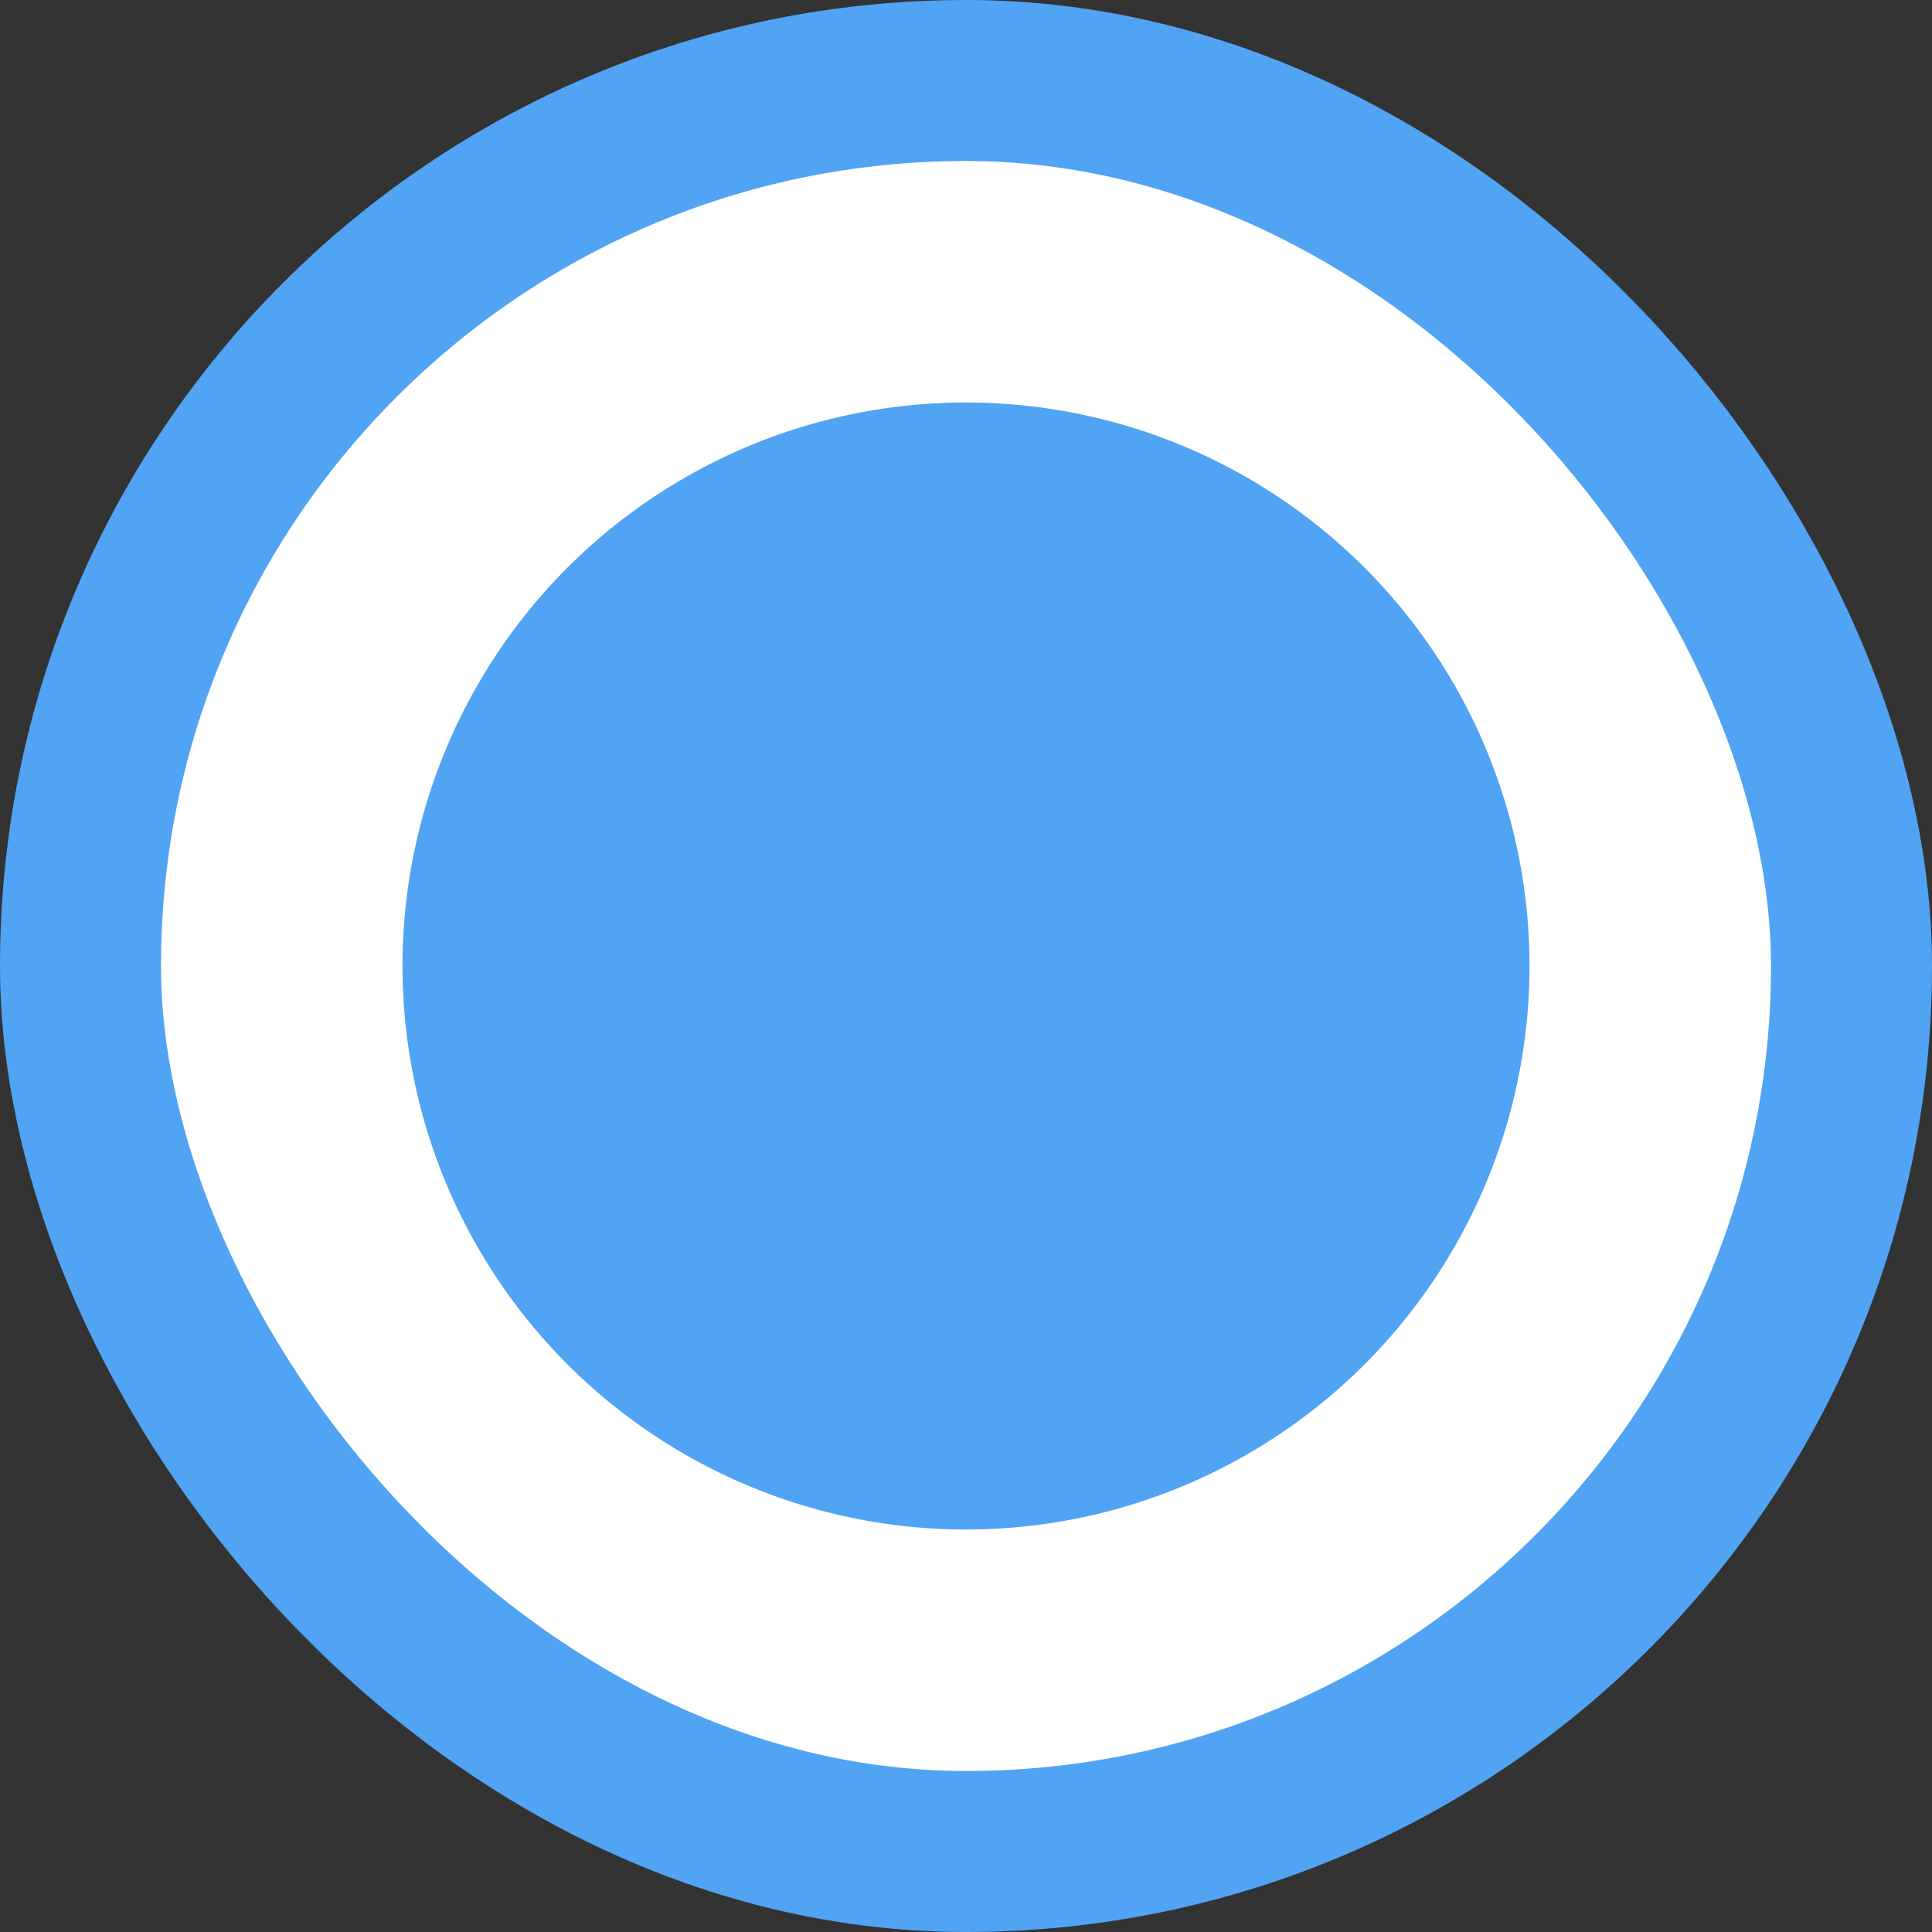 <?xml version="1.0" encoding="UTF-8"?>
<svg width="24px" height="24px" viewBox="0 0 24 24" version="1.1" xmlns="http://www.w3.org/2000/svg" xmlns:xlink="http://www.w3.org/1999/xlink">
    <rect x="0" y="0" width="24" height="24" fill="#333333" stroke="none"/>
    <!-- Generator: Sketch 50.2 (55047) - http://www.bohemiancoding.com/sketch -->
    <title>Components / Field / Radio / Active</title>
    <desc>Created with Sketch.</desc>
    <defs></defs>
    <g id="Components-/-Field-/-Radio-/-Active" stroke="none" stroke-width="1" fill="none" fill-rule="evenodd">
        <rect id="Components-/-Field-/-Radio-/-Default" stroke="#51A3F3" stroke-width="2" fill="#FFFFFF" x="1" y="1" width="22" height="22" rx="11"></rect>
        <circle id="Oval" fill="#51A3F3" cx="12" cy="12" r="7"></circle>
    </g>
</svg>